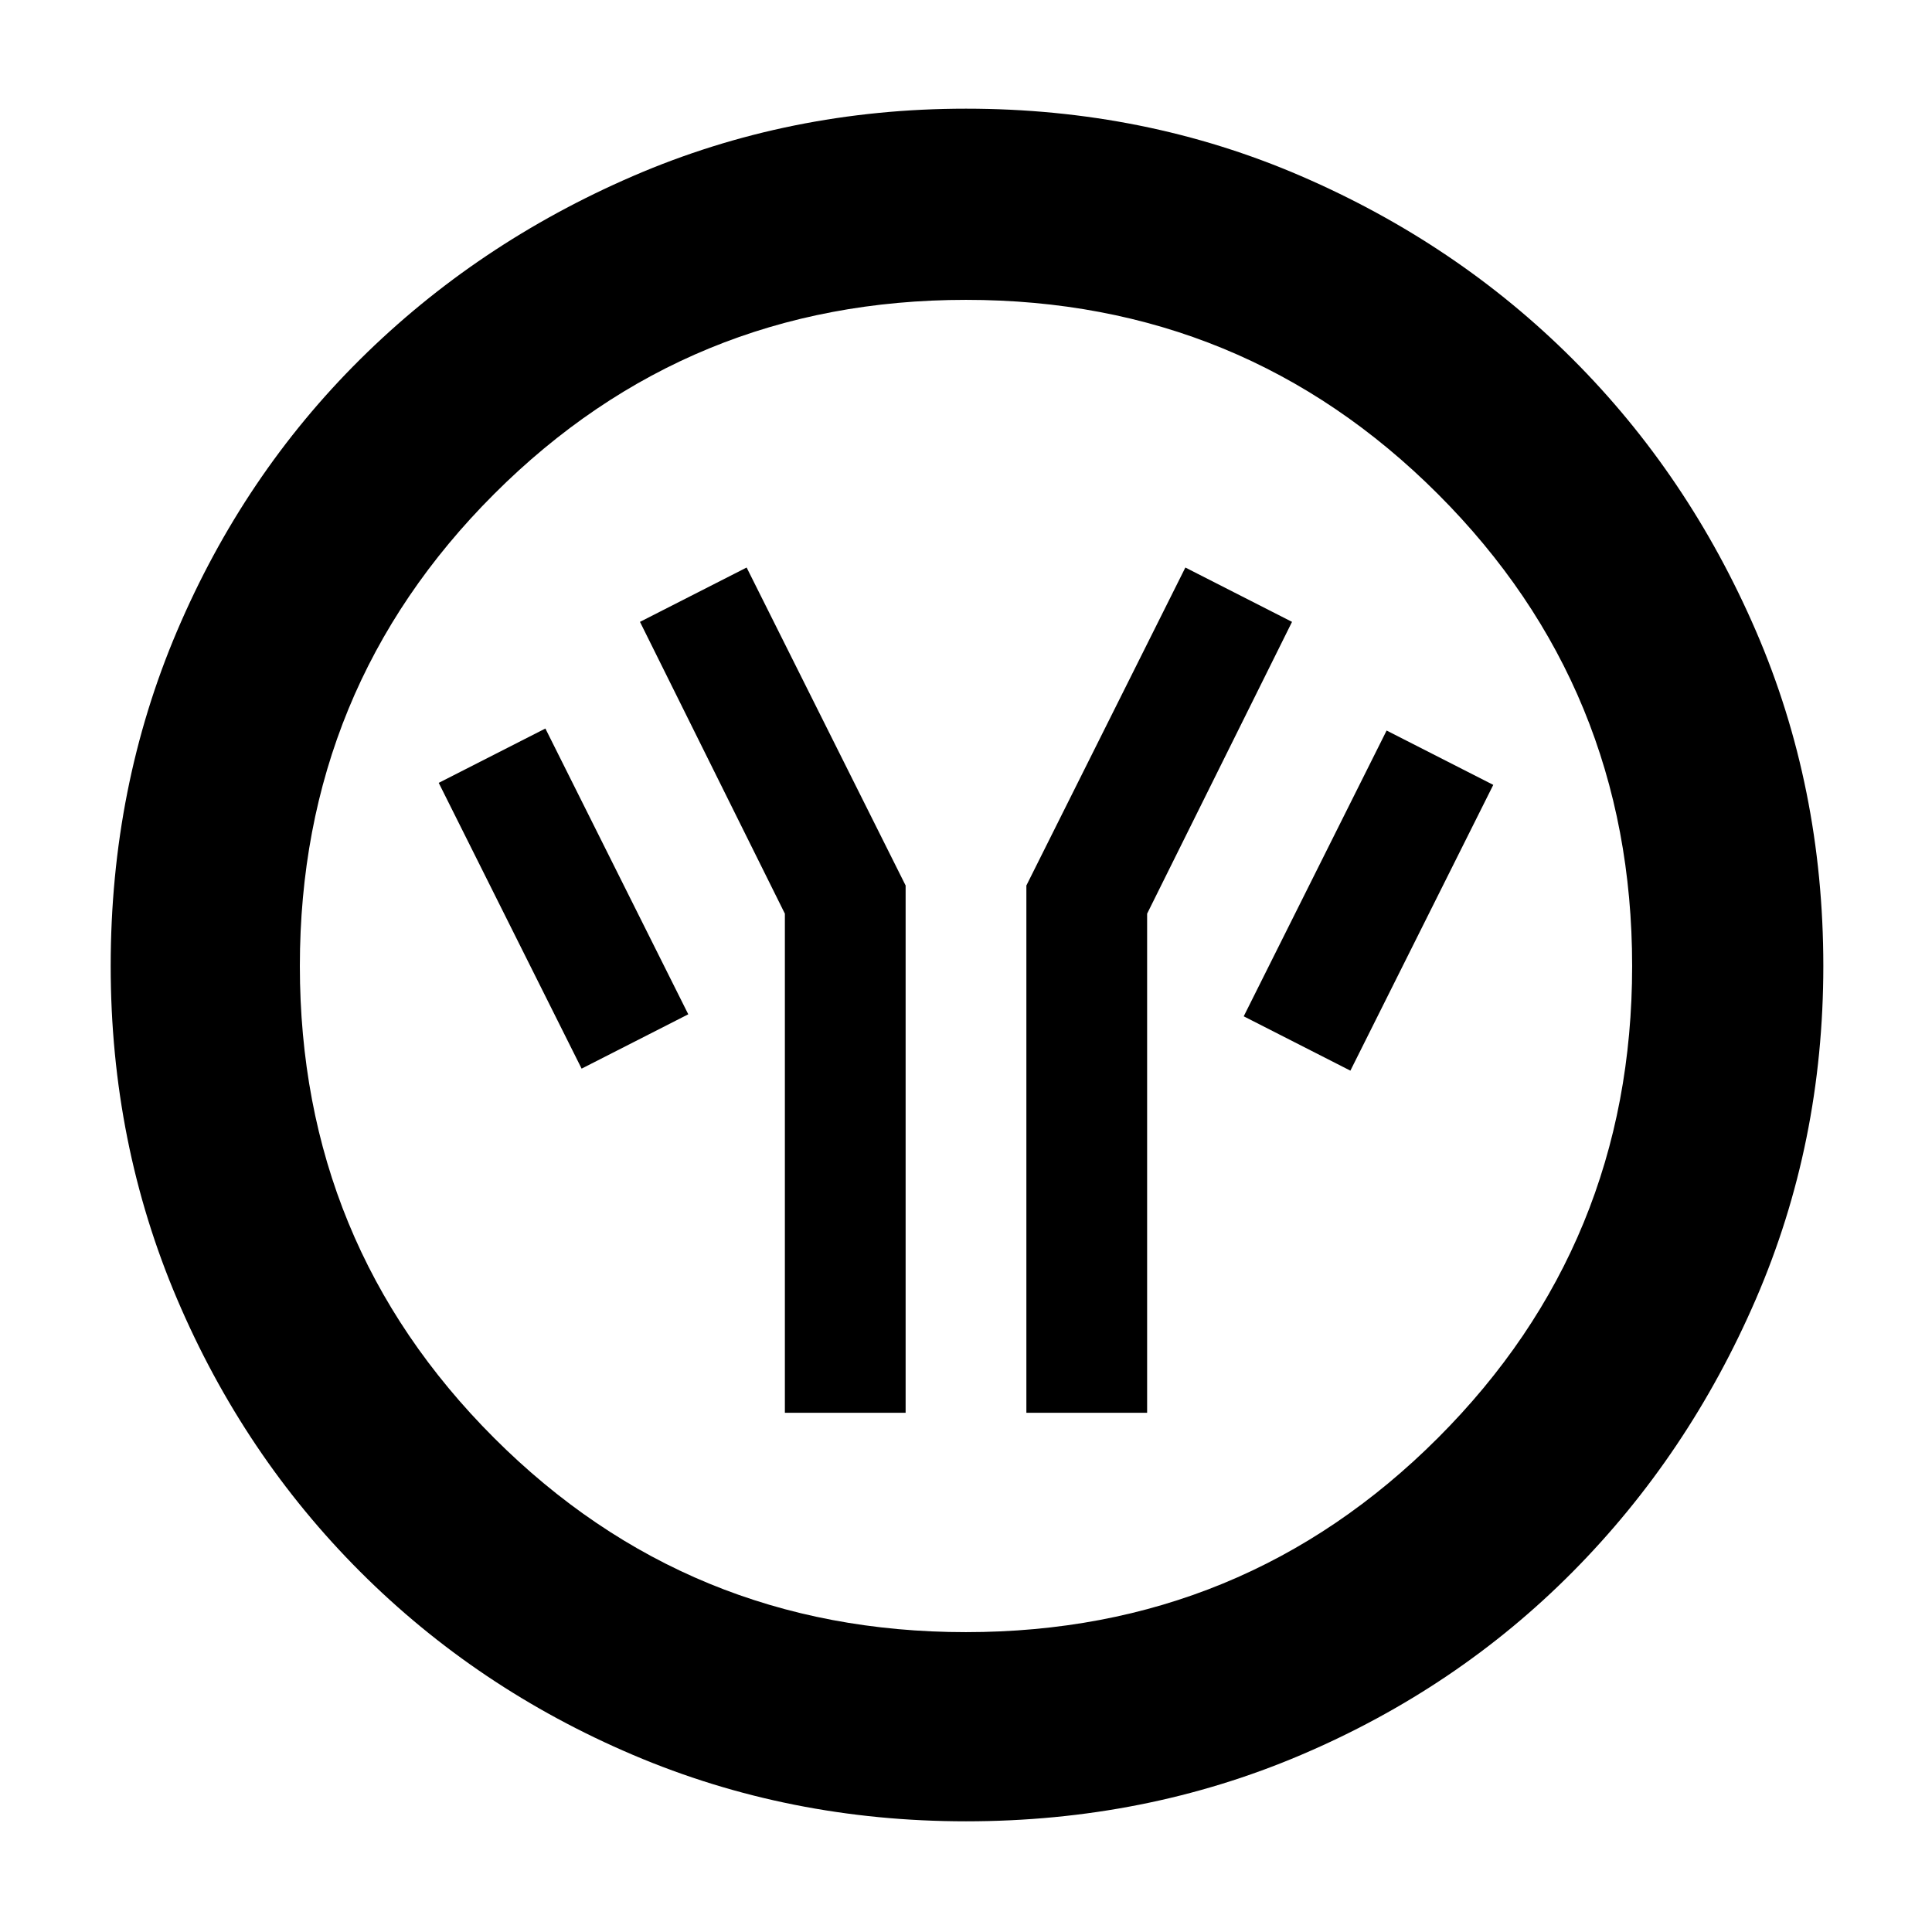 <svg xmlns="http://www.w3.org/2000/svg" width="48" height="48" viewBox="0 0 48 48"><path d="M19.5 35.1h3V22l-3.95-7.9-2.65 1.35 3.6 7.25Zm6 0h3V22.7l3.6-7.25-2.65-1.35L25.5 22Zm8.05-8.5 3.55-7.1-2.65-1.35-3.55 7.1Zm-19.1-.05 2.65-1.35-3.55-7.1-2.65 1.35ZM24 45.25q-4.4 0-8.275-1.65T8.95 39.05q-2.9-2.9-4.55-6.775Q2.75 28.4 2.75 24q0-4.45 1.65-8.325 1.65-3.875 4.55-6.75t6.775-4.55Q19.6 2.7 24 2.7q4.45 0 8.325 1.675 3.875 1.675 6.75 4.55t4.55 6.75Q45.3 19.55 45.3 24q0 4.4-1.675 8.275t-4.55 6.775q-2.875 2.9-6.75 4.55T24 45.25Zm0-4.7q6.9 0 11.725-4.825Q40.55 30.9 40.55 24q0-6.9-4.825-11.725Q30.9 7.45 24 7.45q-6.9 0-11.725 4.825Q7.45 17.1 7.45 24q0 6.9 4.825 11.725Q17.1 40.55 24 40.55ZM24 24Z"/></svg>
